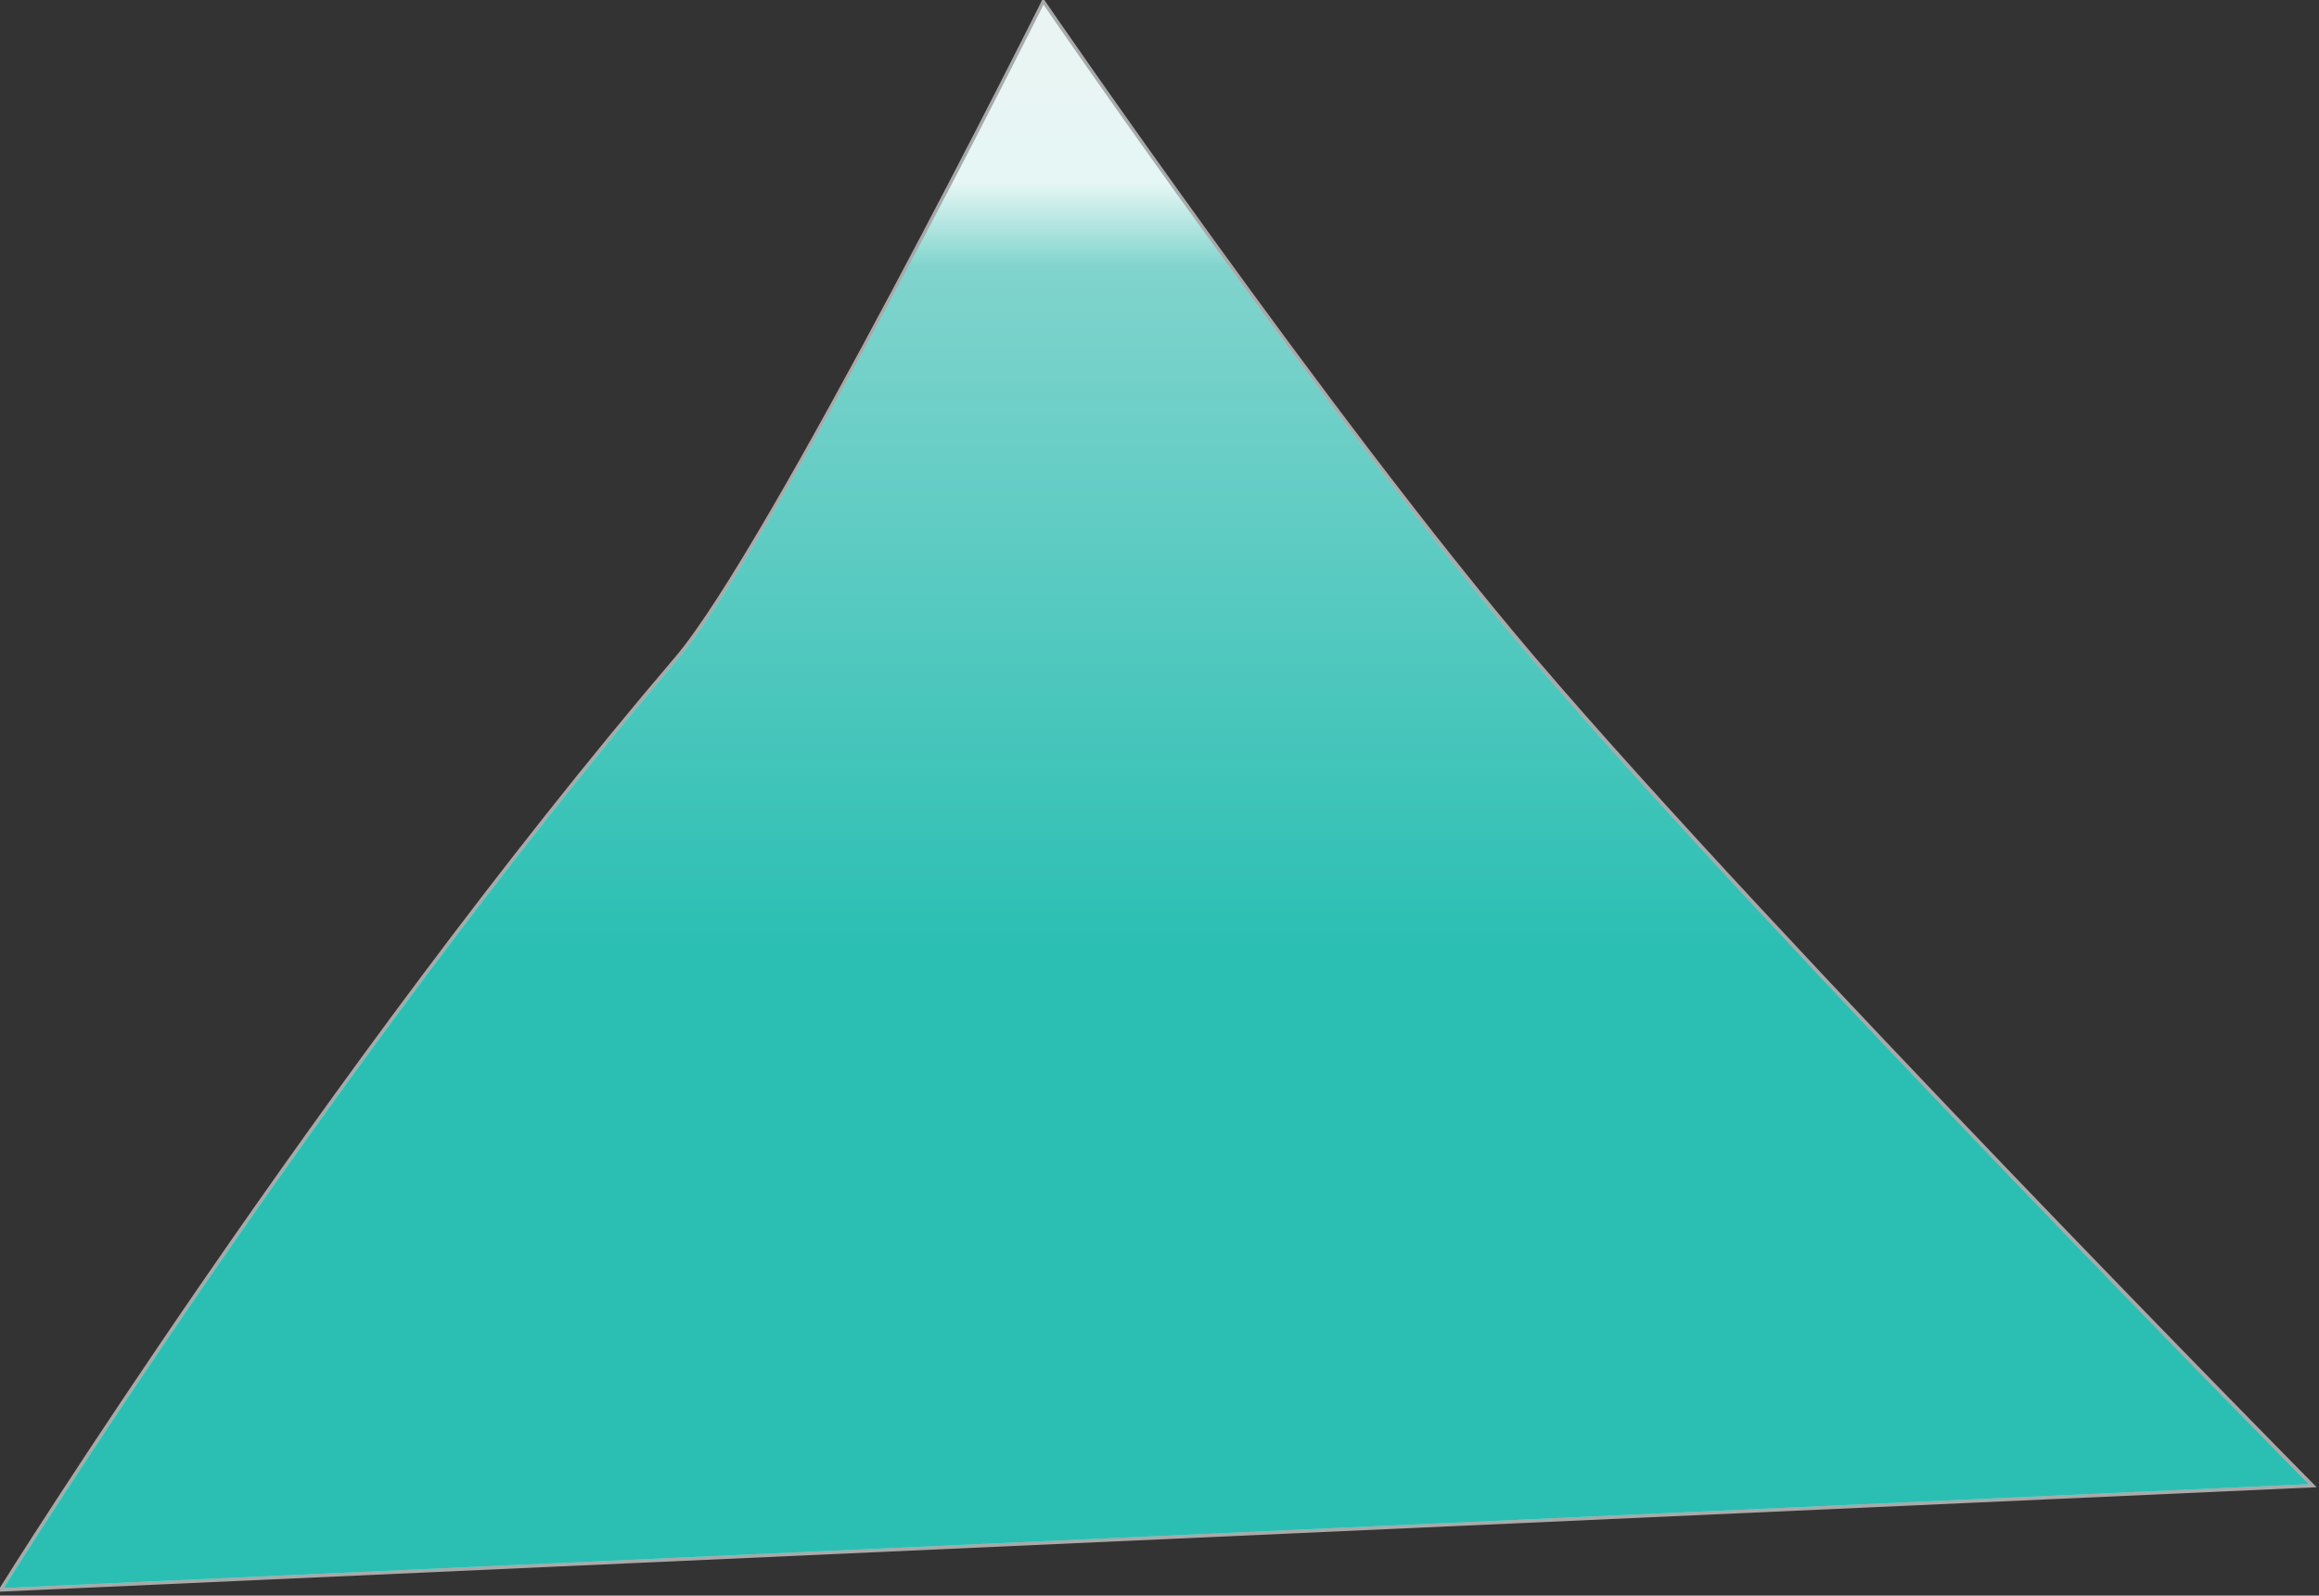 <?xml version="1.0" encoding="UTF-8" standalone="no"?>
<svg width="340px" height="234px" viewBox="0 0 340 234" version="1.1" xmlns="http://www.w3.org/2000/svg" xmlns:xlink="http://www.w3.org/1999/xlink" xmlns:sketch="http://www.bohemiancoding.com/sketch/ns">
    <rect x="0" y="0" width="340" height="234" fill="#333333" stroke="none"/>
    <!-- Generator: Sketch 3.1 (8751) - http://www.bohemiancoding.com/sketch -->
    <title>mountain4</title>
    <desc>Created with Sketch.</desc>
    <defs>
        <linearGradient x1="50%" y1="0%" x2="50%" y2="59.53%" id="linearGradient-1">
            <stop stop-color="#EBF4F3" offset="0%"></stop>
            <stop stop-color="#E5F6F4" offset="19.565%"></stop>
            <stop stop-color="#80D4CD" offset="28.428%"></stop>
            <stop stop-color="#2BBFB3" offset="100%"></stop>
        </linearGradient>
        <path id="path-2" d="M98.391,168.655 C112.027,152.66 151.999,72.711 151.999,72.711 C151.999,72.711 193.925,133.813 223.63,168.655 C258.942,210.075 337.514,289.655 337.514,289.655 L-0.46,304.894 C-0.46,304.894 47.01,228.923 98.391,168.655 Z"></path>
    </defs>
    <g id="Page-1" stroke="none" stroke-width="1" fill="none" fill-rule="evenodd" sketch:type="MSPage">
        <g id="fond" sketch:type="MSArtboardGroup" transform="translate(-16, -193)">
            <g id="montagnes" sketch:type="MSLayerGroup" transform="translate(17, 121)">
                <g id="mountain4">
                    <use stroke-opacity="0.576" stroke="#FFFFFF" stroke-width="1" fill="#2BBFB3" fill-rule="evenodd" sketch:type="MSShapeGroup" xlink:href="#path-2"></use>
                    <use stroke="none" fill="none" xlink:href="#path-2"></use>
                    <use stroke="none" fill="url(#linearGradient-1)" fill-rule="evenodd" xlink:href="#path-2"></use>
                </g>
            </g>
        </g>
    </g>
</svg>